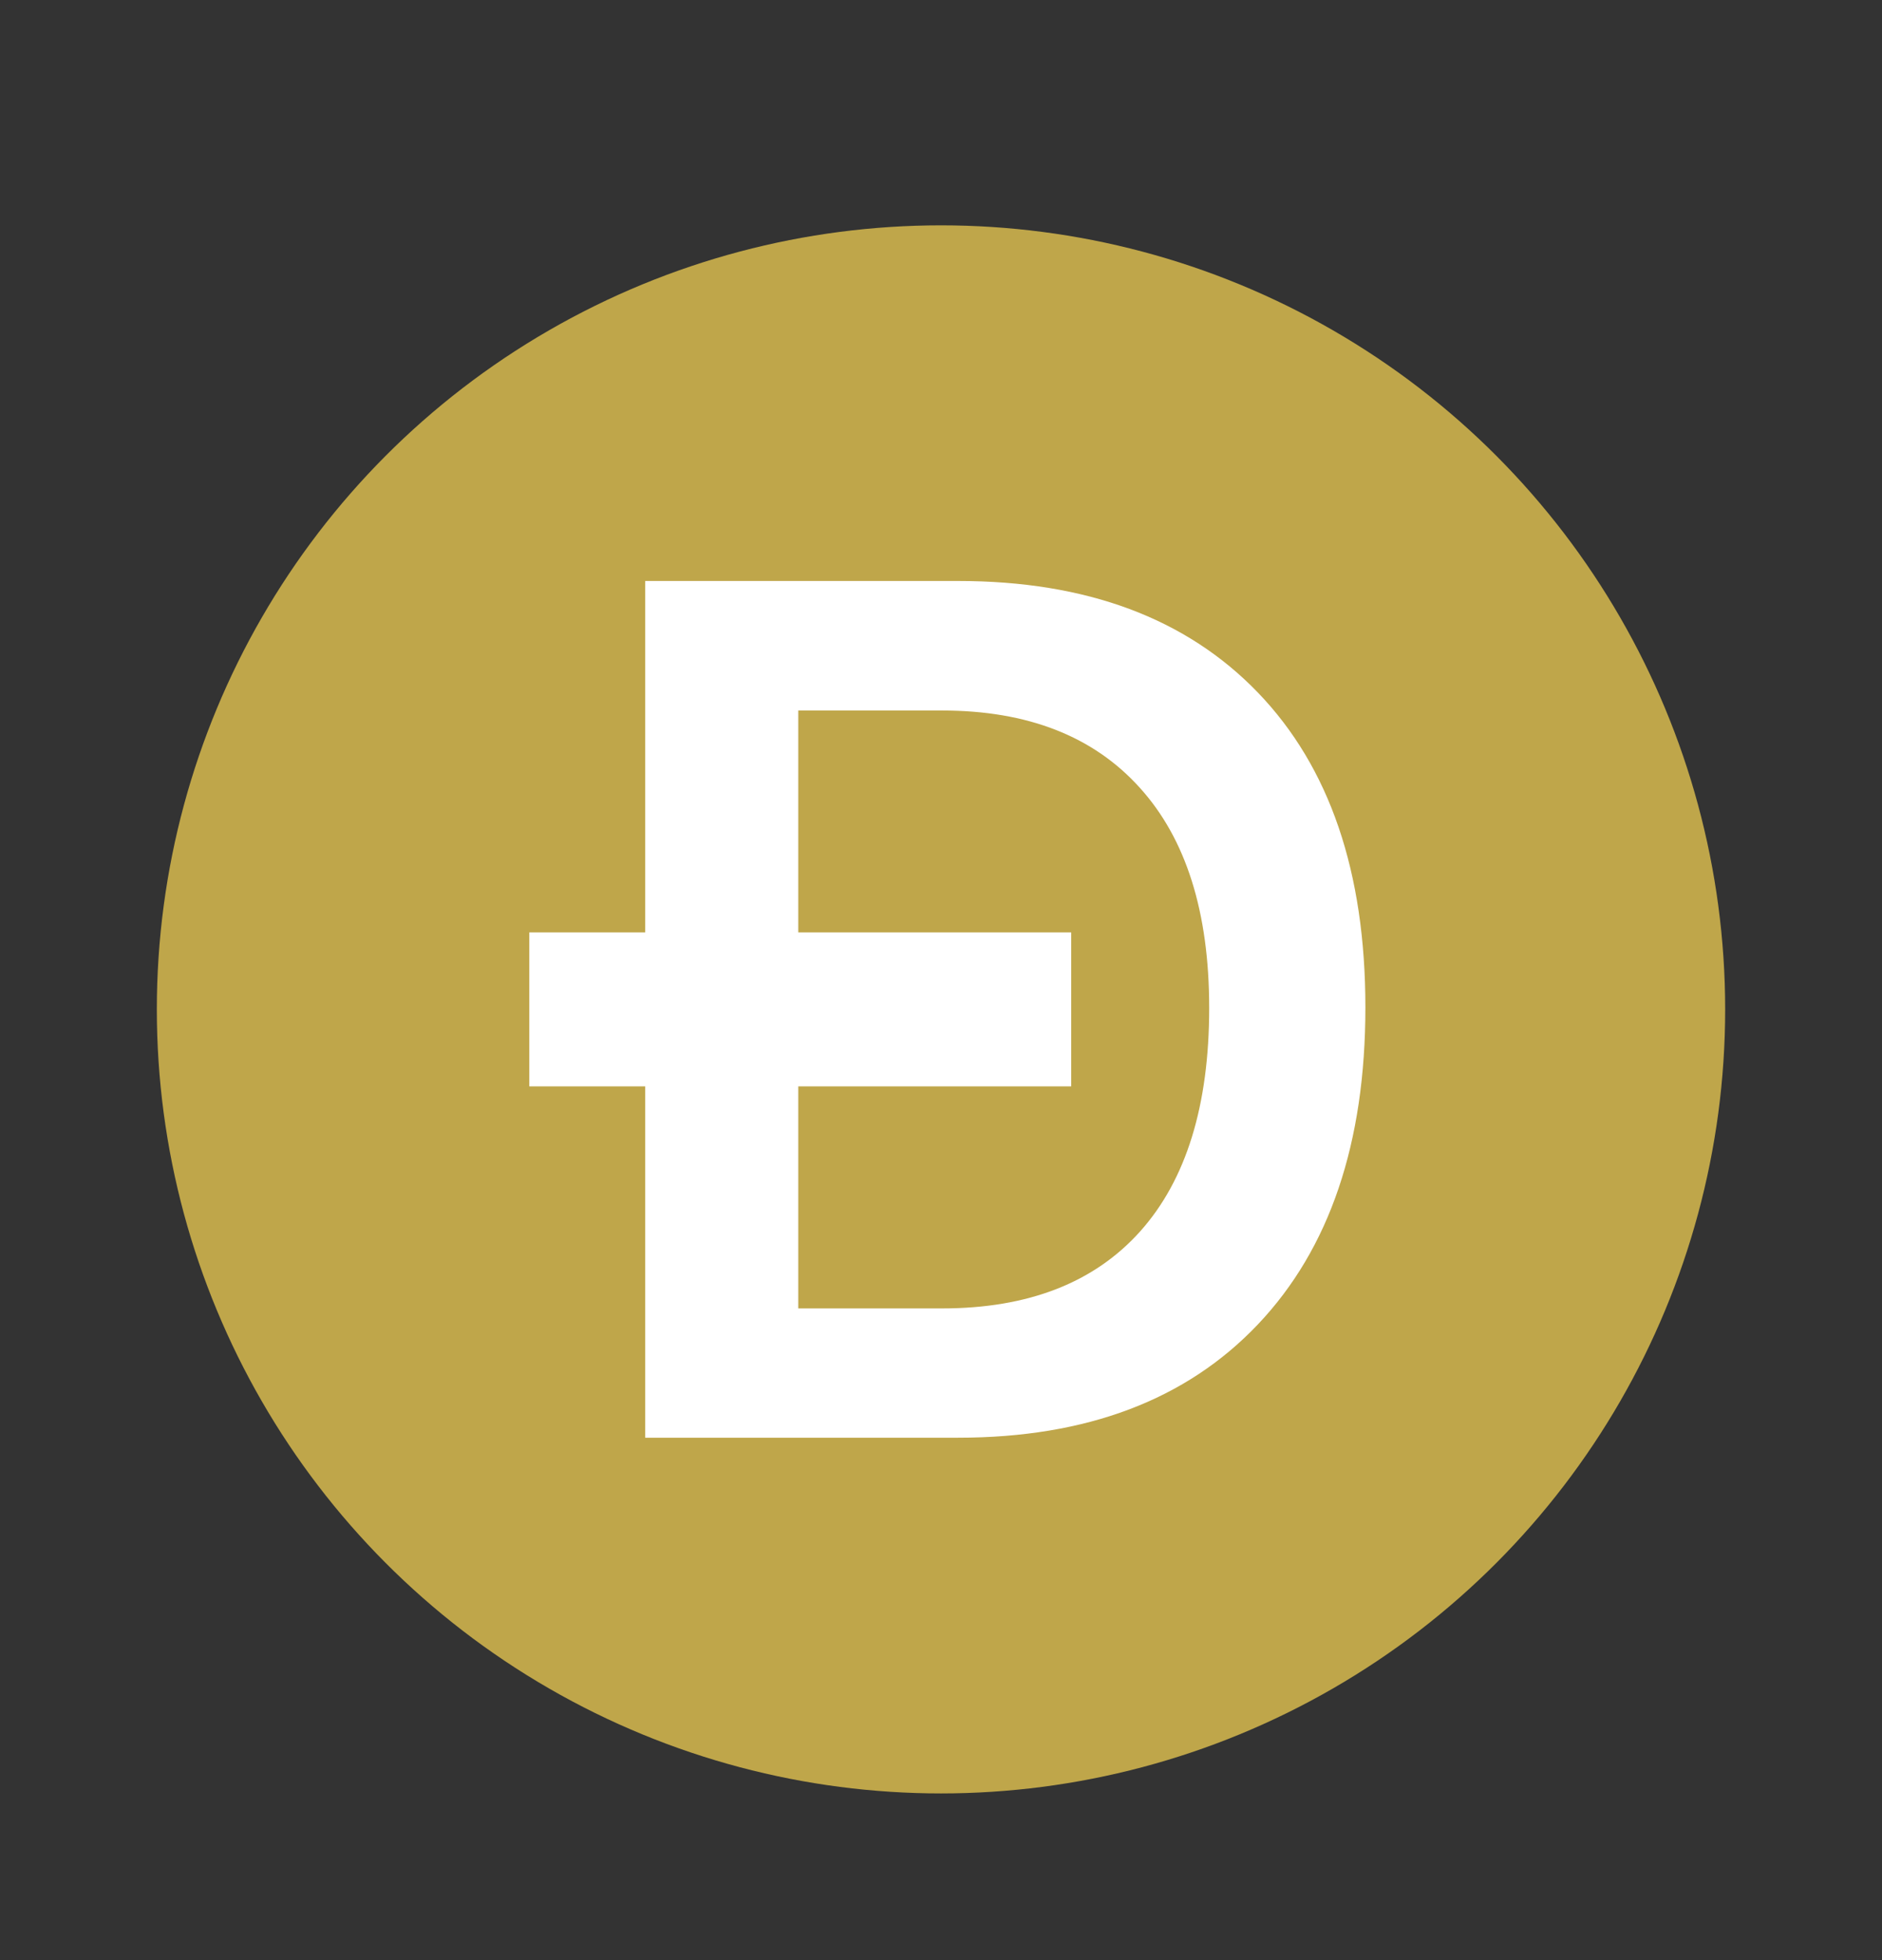 <svg width="24" height="25" fill="none" viewBox="-2 -2 24 25" id="doge" x="154" xmlns="http://www.w3.org/2000/svg">
        <rect x="-2" y="-2" width="24" height="25" fill="#333333" stroke="none"/>
        <circle cx="10" cy="10.874" r="10" fill="#BFA64A"/>
        <path d="M6.228 5.41h3.99c1.636 0 2.91.475 3.824 1.424.914.95 1.37 2.287 1.37 4.014 0 1.731-.456 3.079-1.37 4.043-.914.964-2.188 1.446-3.824 1.446h-3.99V5.411zM8.18 7.062v7.626h1.833c1.1 0 1.943-.329 2.529-.985.585-.656.878-1.605.878-2.847 0-1.222-.295-2.158-.886-2.81-.59-.655-1.43-.984-2.521-.984H8.18z" fill="#fff"/>
        <path d="M11.66 9.892v1.964H4.75V9.892h6.91z" fill="#fff"/>
    </svg>